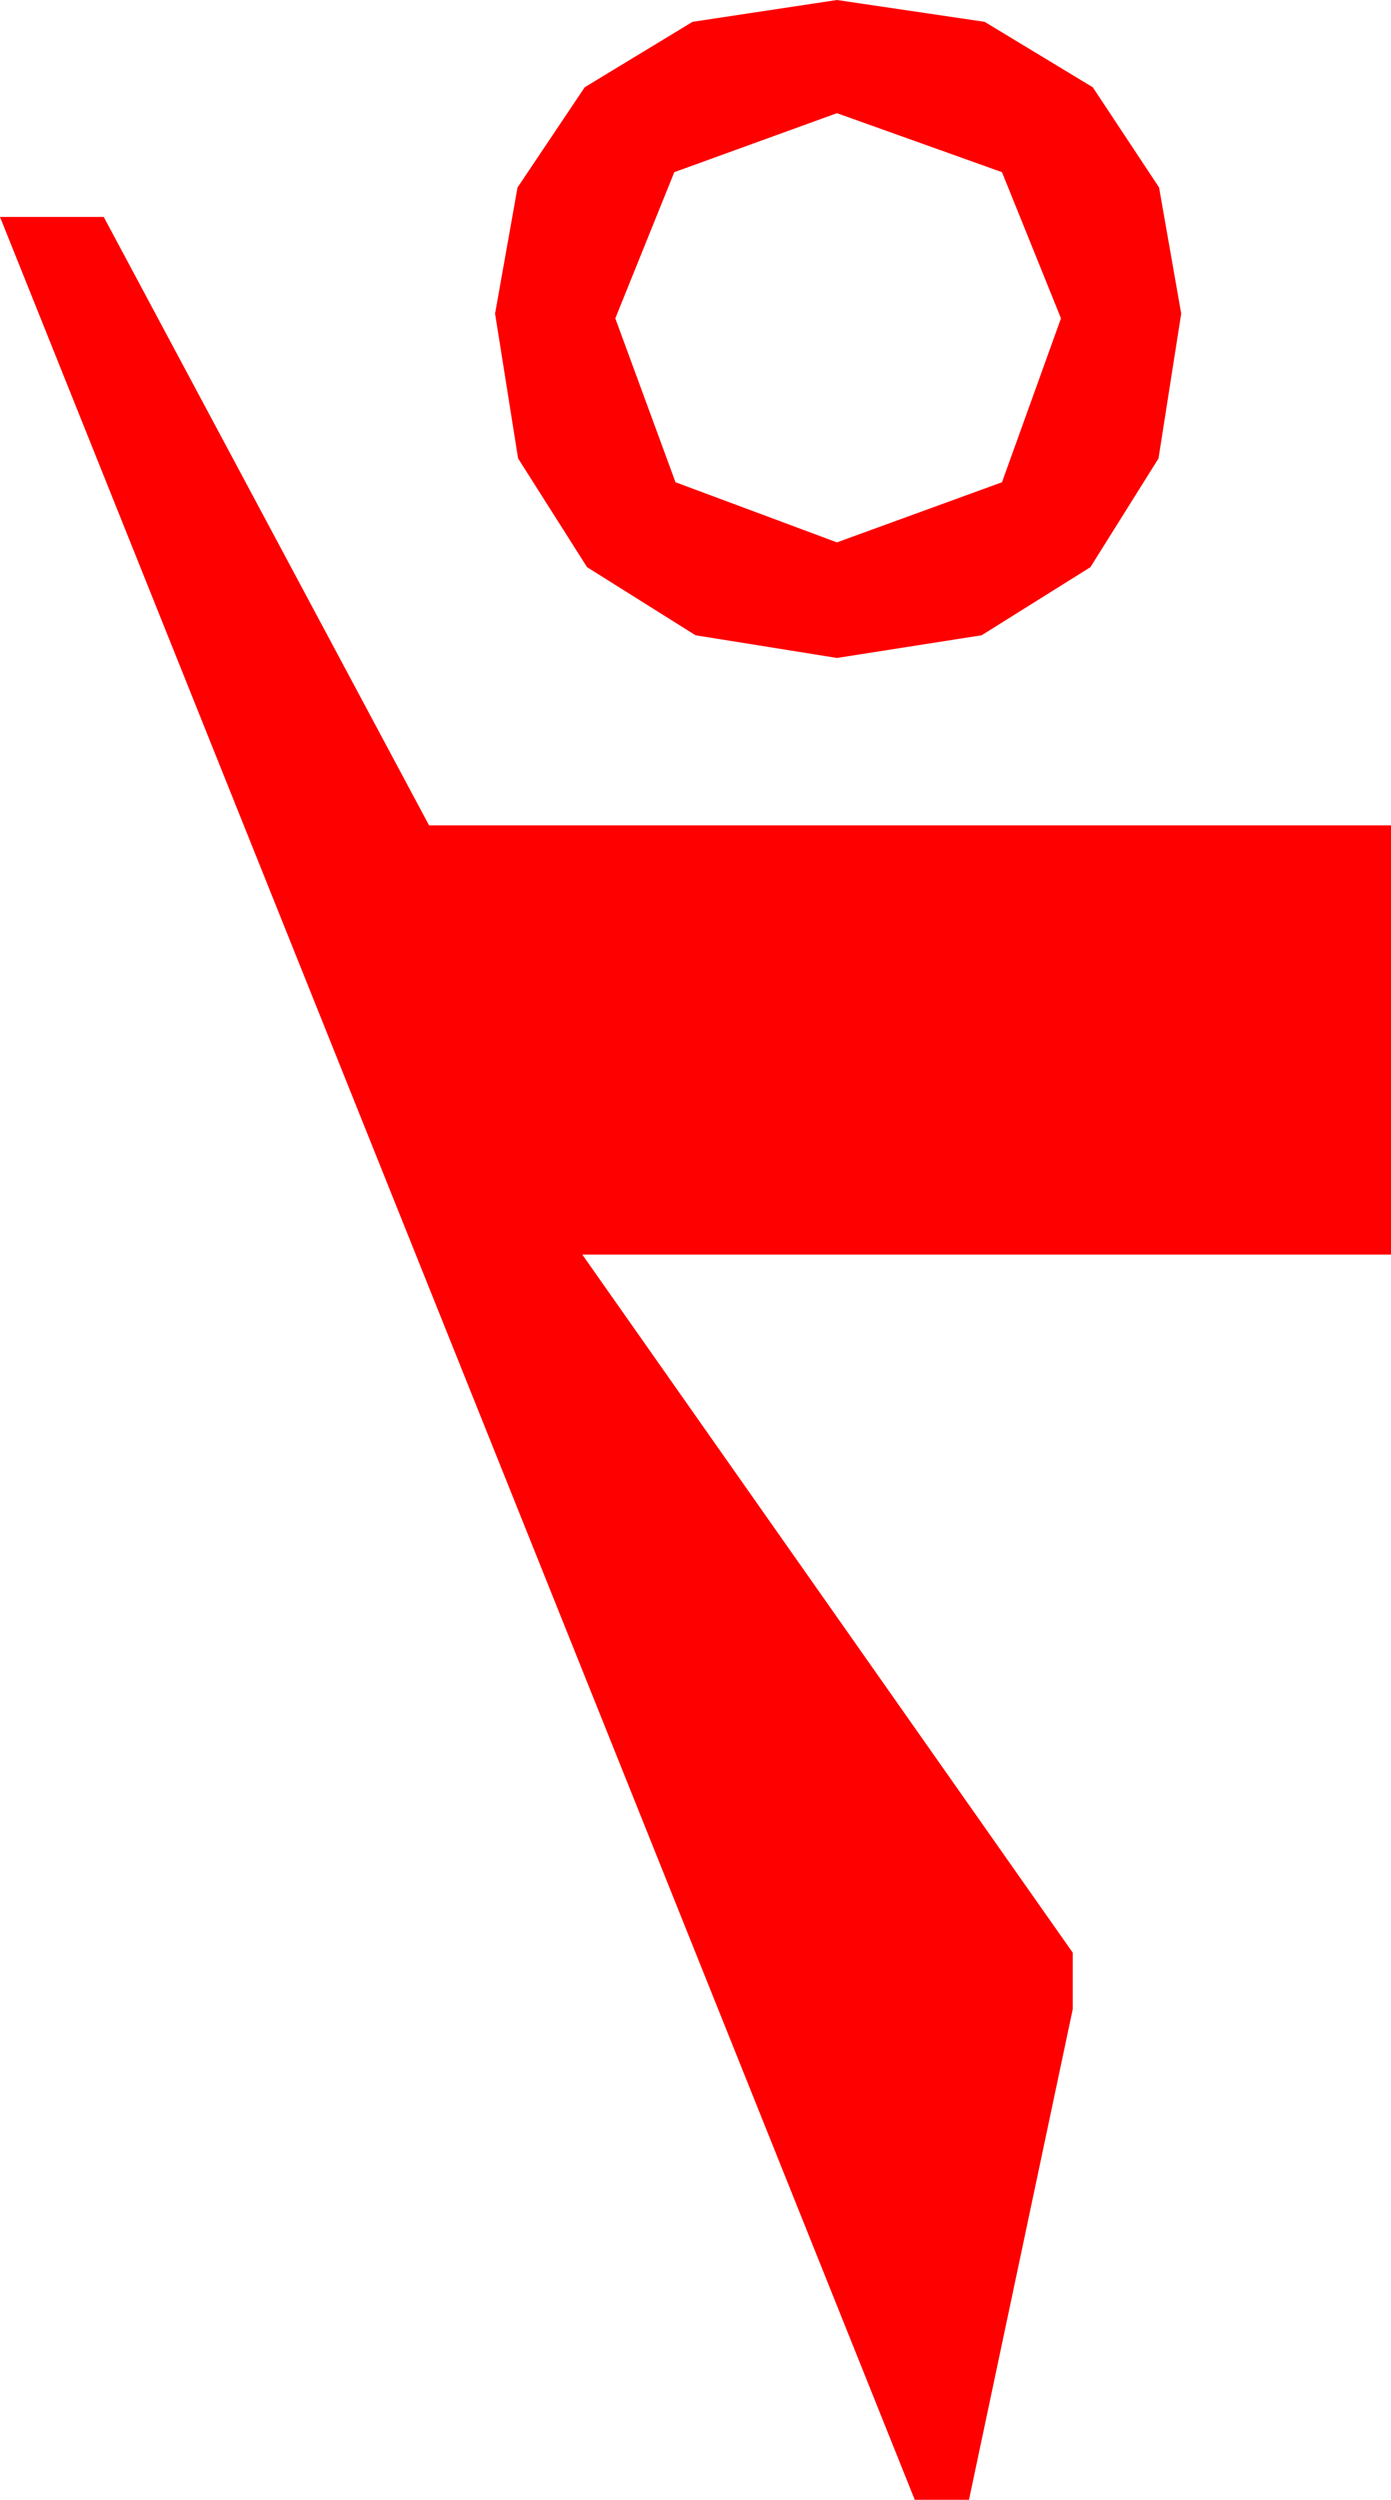 <?xml version="1.0" encoding="utf-8"?>
<!DOCTYPE svg PUBLIC "-//W3C//DTD SVG 1.1//EN" "http://www.w3.org/Graphics/SVG/1.1/DTD/svg11.dtd">
<svg width="17.285" height="31.055" xmlns="http://www.w3.org/2000/svg" xmlns:xlink="http://www.w3.org/1999/xlink" xmlns:xml="http://www.w3.org/XML/1998/namespace" version="1.1">
  <g>
    <g>
      <path style="fill:#FF0000;fill-opacity:1" d="M0,2.695L1.289,2.695 5.332,10.254 17.285,10.254 17.285,15.586 7.236,15.586 13.33,24.258 13.33,24.961 12.041,31.055 11.367,31.055 0,2.695z M10.4,1.406L8.379,2.139 7.646,3.955 8.394,5.991 10.4,6.738 12.451,5.991 13.184,3.955 12.451,2.139 10.4,1.406z M10.4,0L12.235,0.271 13.579,1.084 14.403,2.329 14.678,3.896 14.396,5.695 13.55,7.046 12.198,7.892 10.4,8.174 8.643,7.892 7.295,7.046 6.438,5.695 6.152,3.896 6.431,2.329 7.266,1.084 8.606,0.271 10.4,0z" />
    </g>
  </g>
</svg>